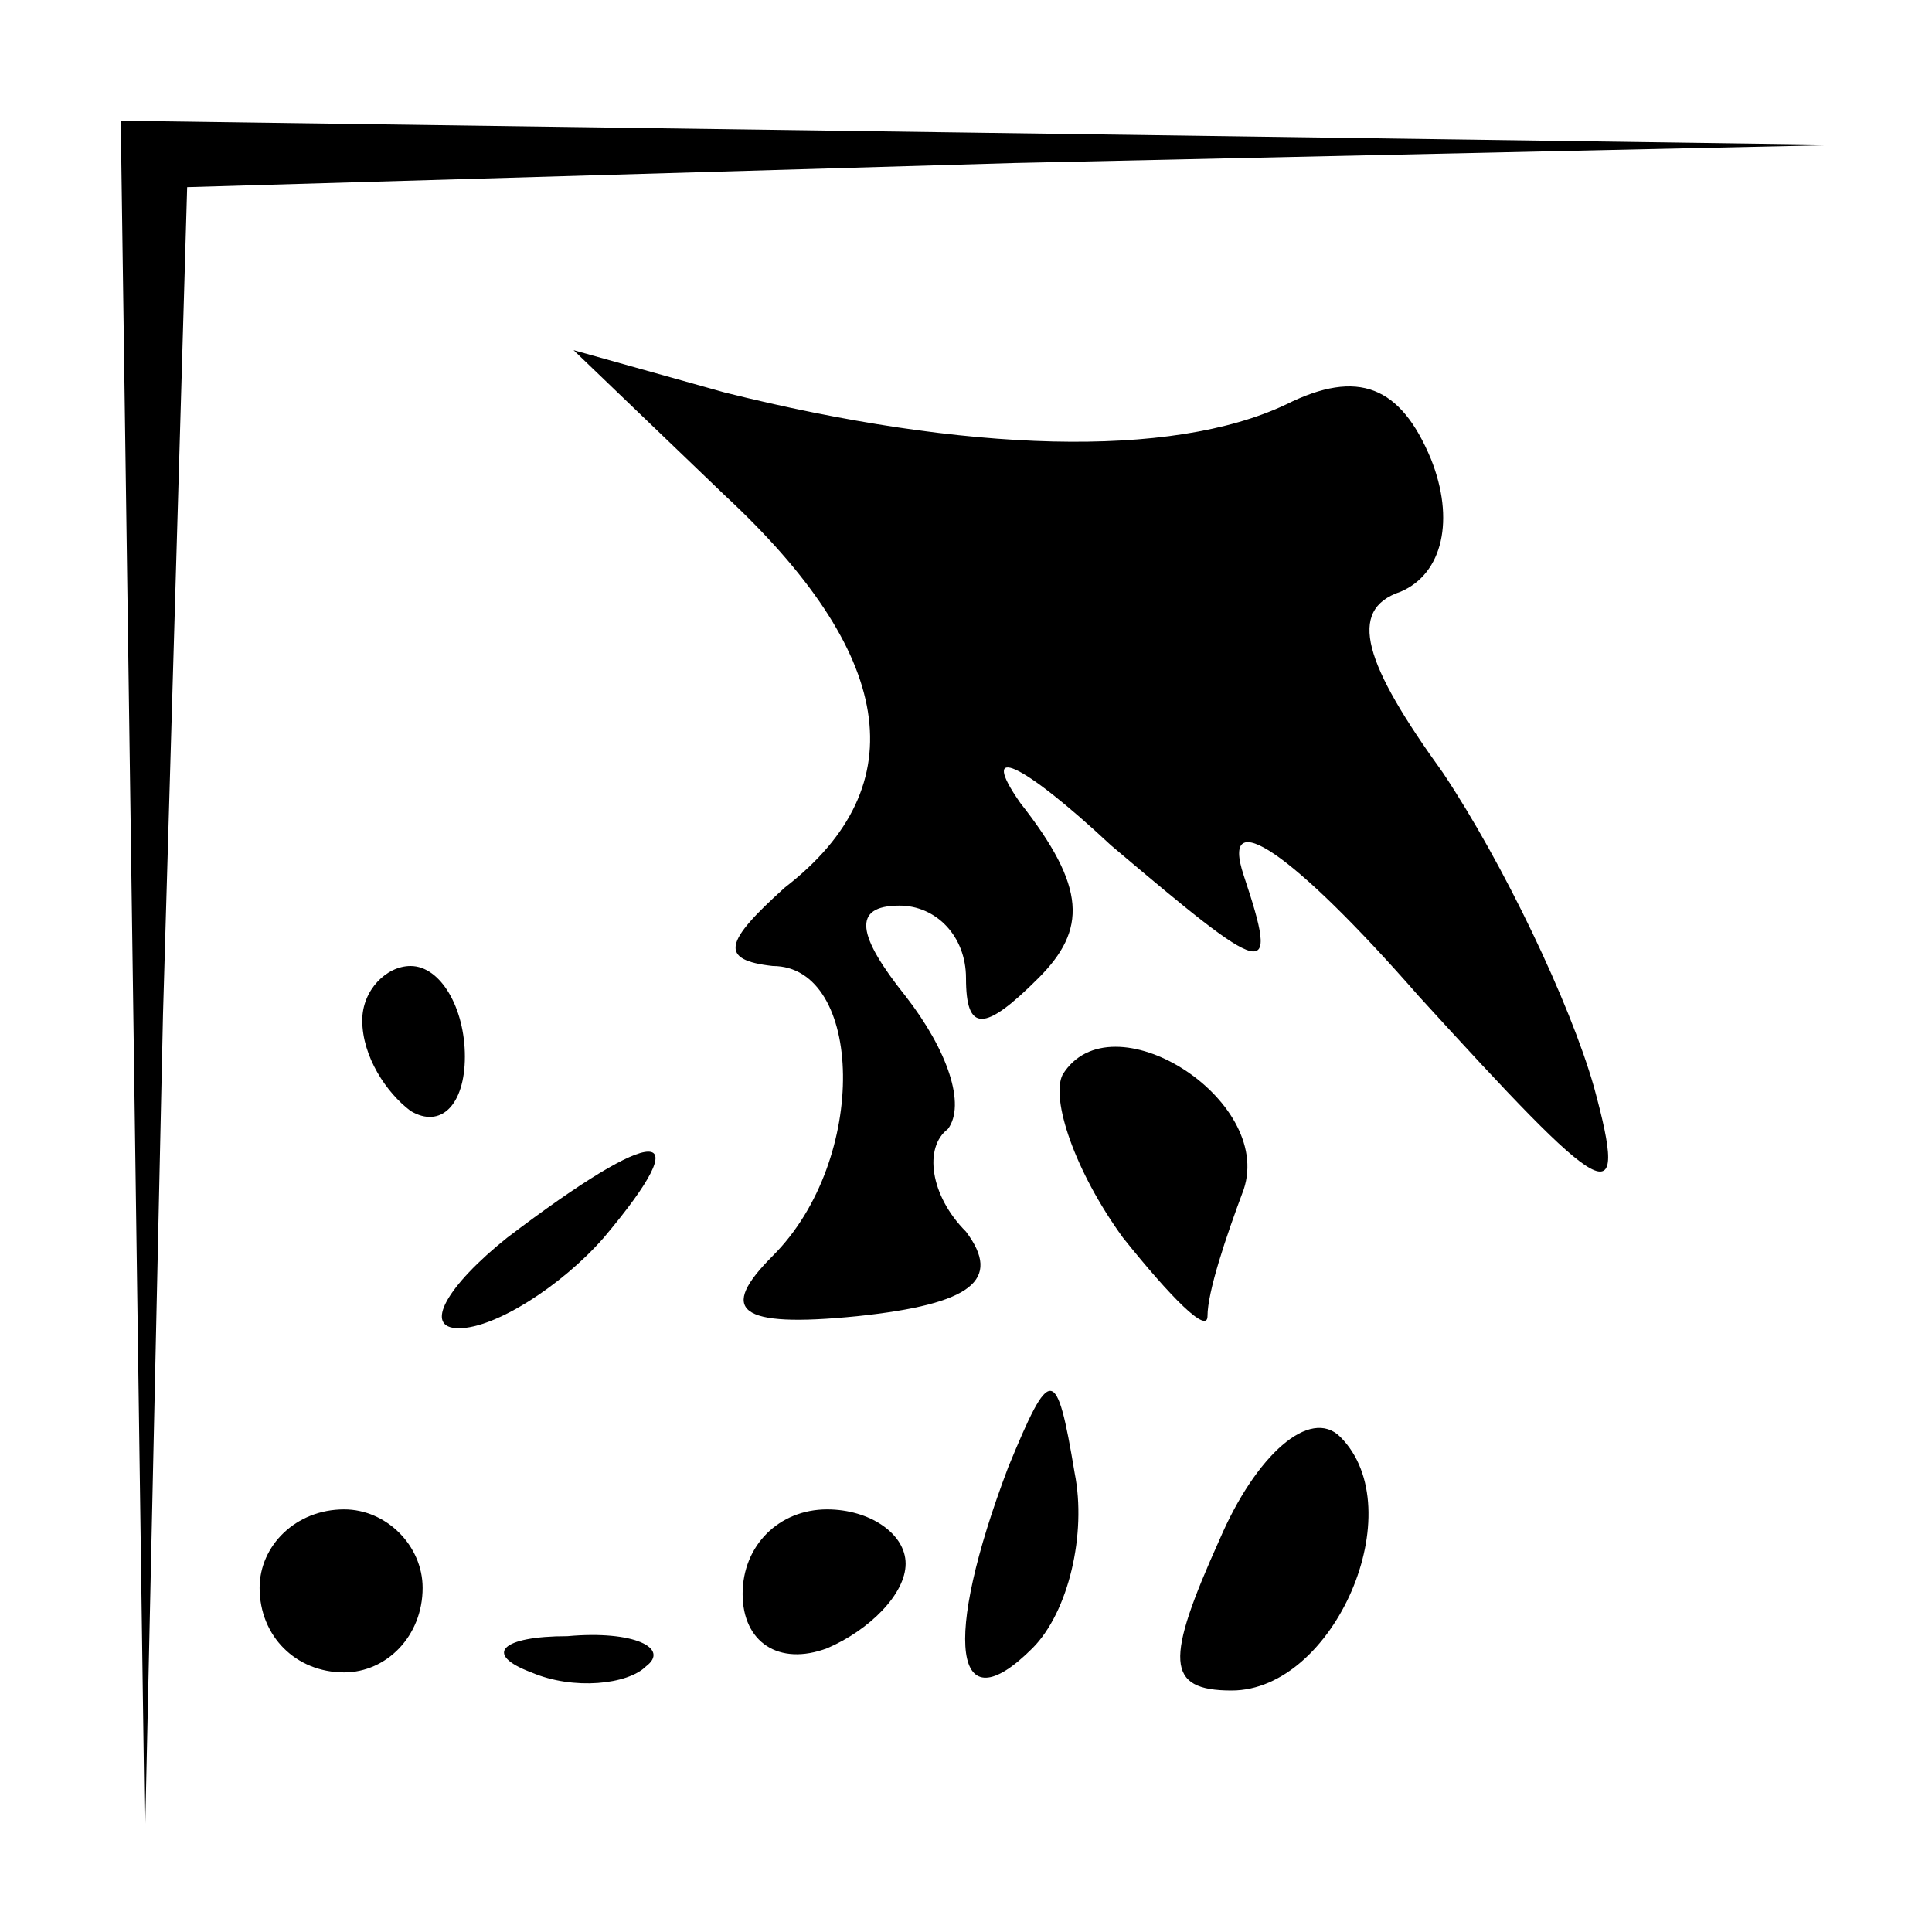 <?xml version="1.0" standalone="no"?>
<!DOCTYPE svg PUBLIC "-//W3C//DTD SVG 20010904//EN"
 "http://www.w3.org/TR/2001/REC-SVG-20010904/DTD/svg10.dtd">
<svg version="1.0" xmlns="http://www.w3.org/2000/svg"
 width="32pt" height="32pt" viewBox="0 0 32 32"
 preserveAspectRatio="xMidYMid meet">
<g transform="translate(0,32) scale(0.1,-0.1)"
fill="#000000" stroke="none">
<path fill="#000000" stroke="none" d="M22 158 l2 -143 3 137 4 137 137 4 137
3 -142 2 -143 2 2 -142z"/>
<path fill="#000000" stroke="none" d="M120 238 c28 -26 32 -48 10 -65 -10 -9
-11 -12 -2 -13 15 0 16 -32 0 -48 -9 -9 -6 -12 14 -10 19 2 24 6 18 14 -6 6
-7 14 -3 17 3 4 0 13 -7 22 -8 10 -9 15 -1 15 6 0 11 -5 11 -12 0 -9 3 -9 12
0 8 8 8 15 -3 29 -7 10 0 7 15 -7 26 -22 28 -23 22 -5 -4 12 8 4 29 -20 31
-34 35 -37 29 -15 -4 14 -15 37 -25 52 -13 18 -16 27 -7 30 7 3 9 12 5 22 -5
12 -12 15 -24 9 -19 -9 -53 -8 -93 2 l-25 7 25 -24z"/>
<path fill="#000000" stroke="none" d="M60 151 c0 -6 4 -12 8 -15 5 -3 9 1 9
9 0 8 -4 15 -9 15 -4 0 -8 -4 -8 -9z"/>
<path fill="#000000" stroke="none" d="M176 142 c-2 -4 2 -16 10 -27 8 -10 14
-16 14 -13 0 4 3 13 6 21 5 15 -22 32 -30 19z"/>
<path fill="#000000" stroke="none" d="M84 115 c-10 -8 -14 -15 -8 -15 6 0 17
7 24 15 16 19 9 19 -16 0z"/>
<path fill="#000000" stroke="none" d="M167 77 c-11 -29 -9 -43 4 -30 6 6 9
19 7 29 -3 18 -4 18 -11 1z"/>
<path fill="#000000" stroke="none" d="M202 65 c-9 -20 -9 -25 2 -25 17 0 30
30 18 42 -5 5 -14 -3 -20 -17z"/>
<path fill="#000000" stroke="none" d="M43 57 c0 -8 6 -14 14 -14 7 0 13 6 13
14 0 7 -6 13 -13 13 -8 0 -14 -6 -14 -13z"/>
<path fill="#000000" stroke="none" d="M123 56 c0 -8 6 -12 14 -9 7 3 13 9 13
14 0 5 -6 9 -13 9 -8 0 -14 -6 -14 -14z"/>
<path fill="#000000" stroke="none" d="M88 43 c7 -3 16 -2 19 1 4 3 -2 6 -13
5 -11 0 -14 -3 -6 -6z"/>
</g>
</svg>
